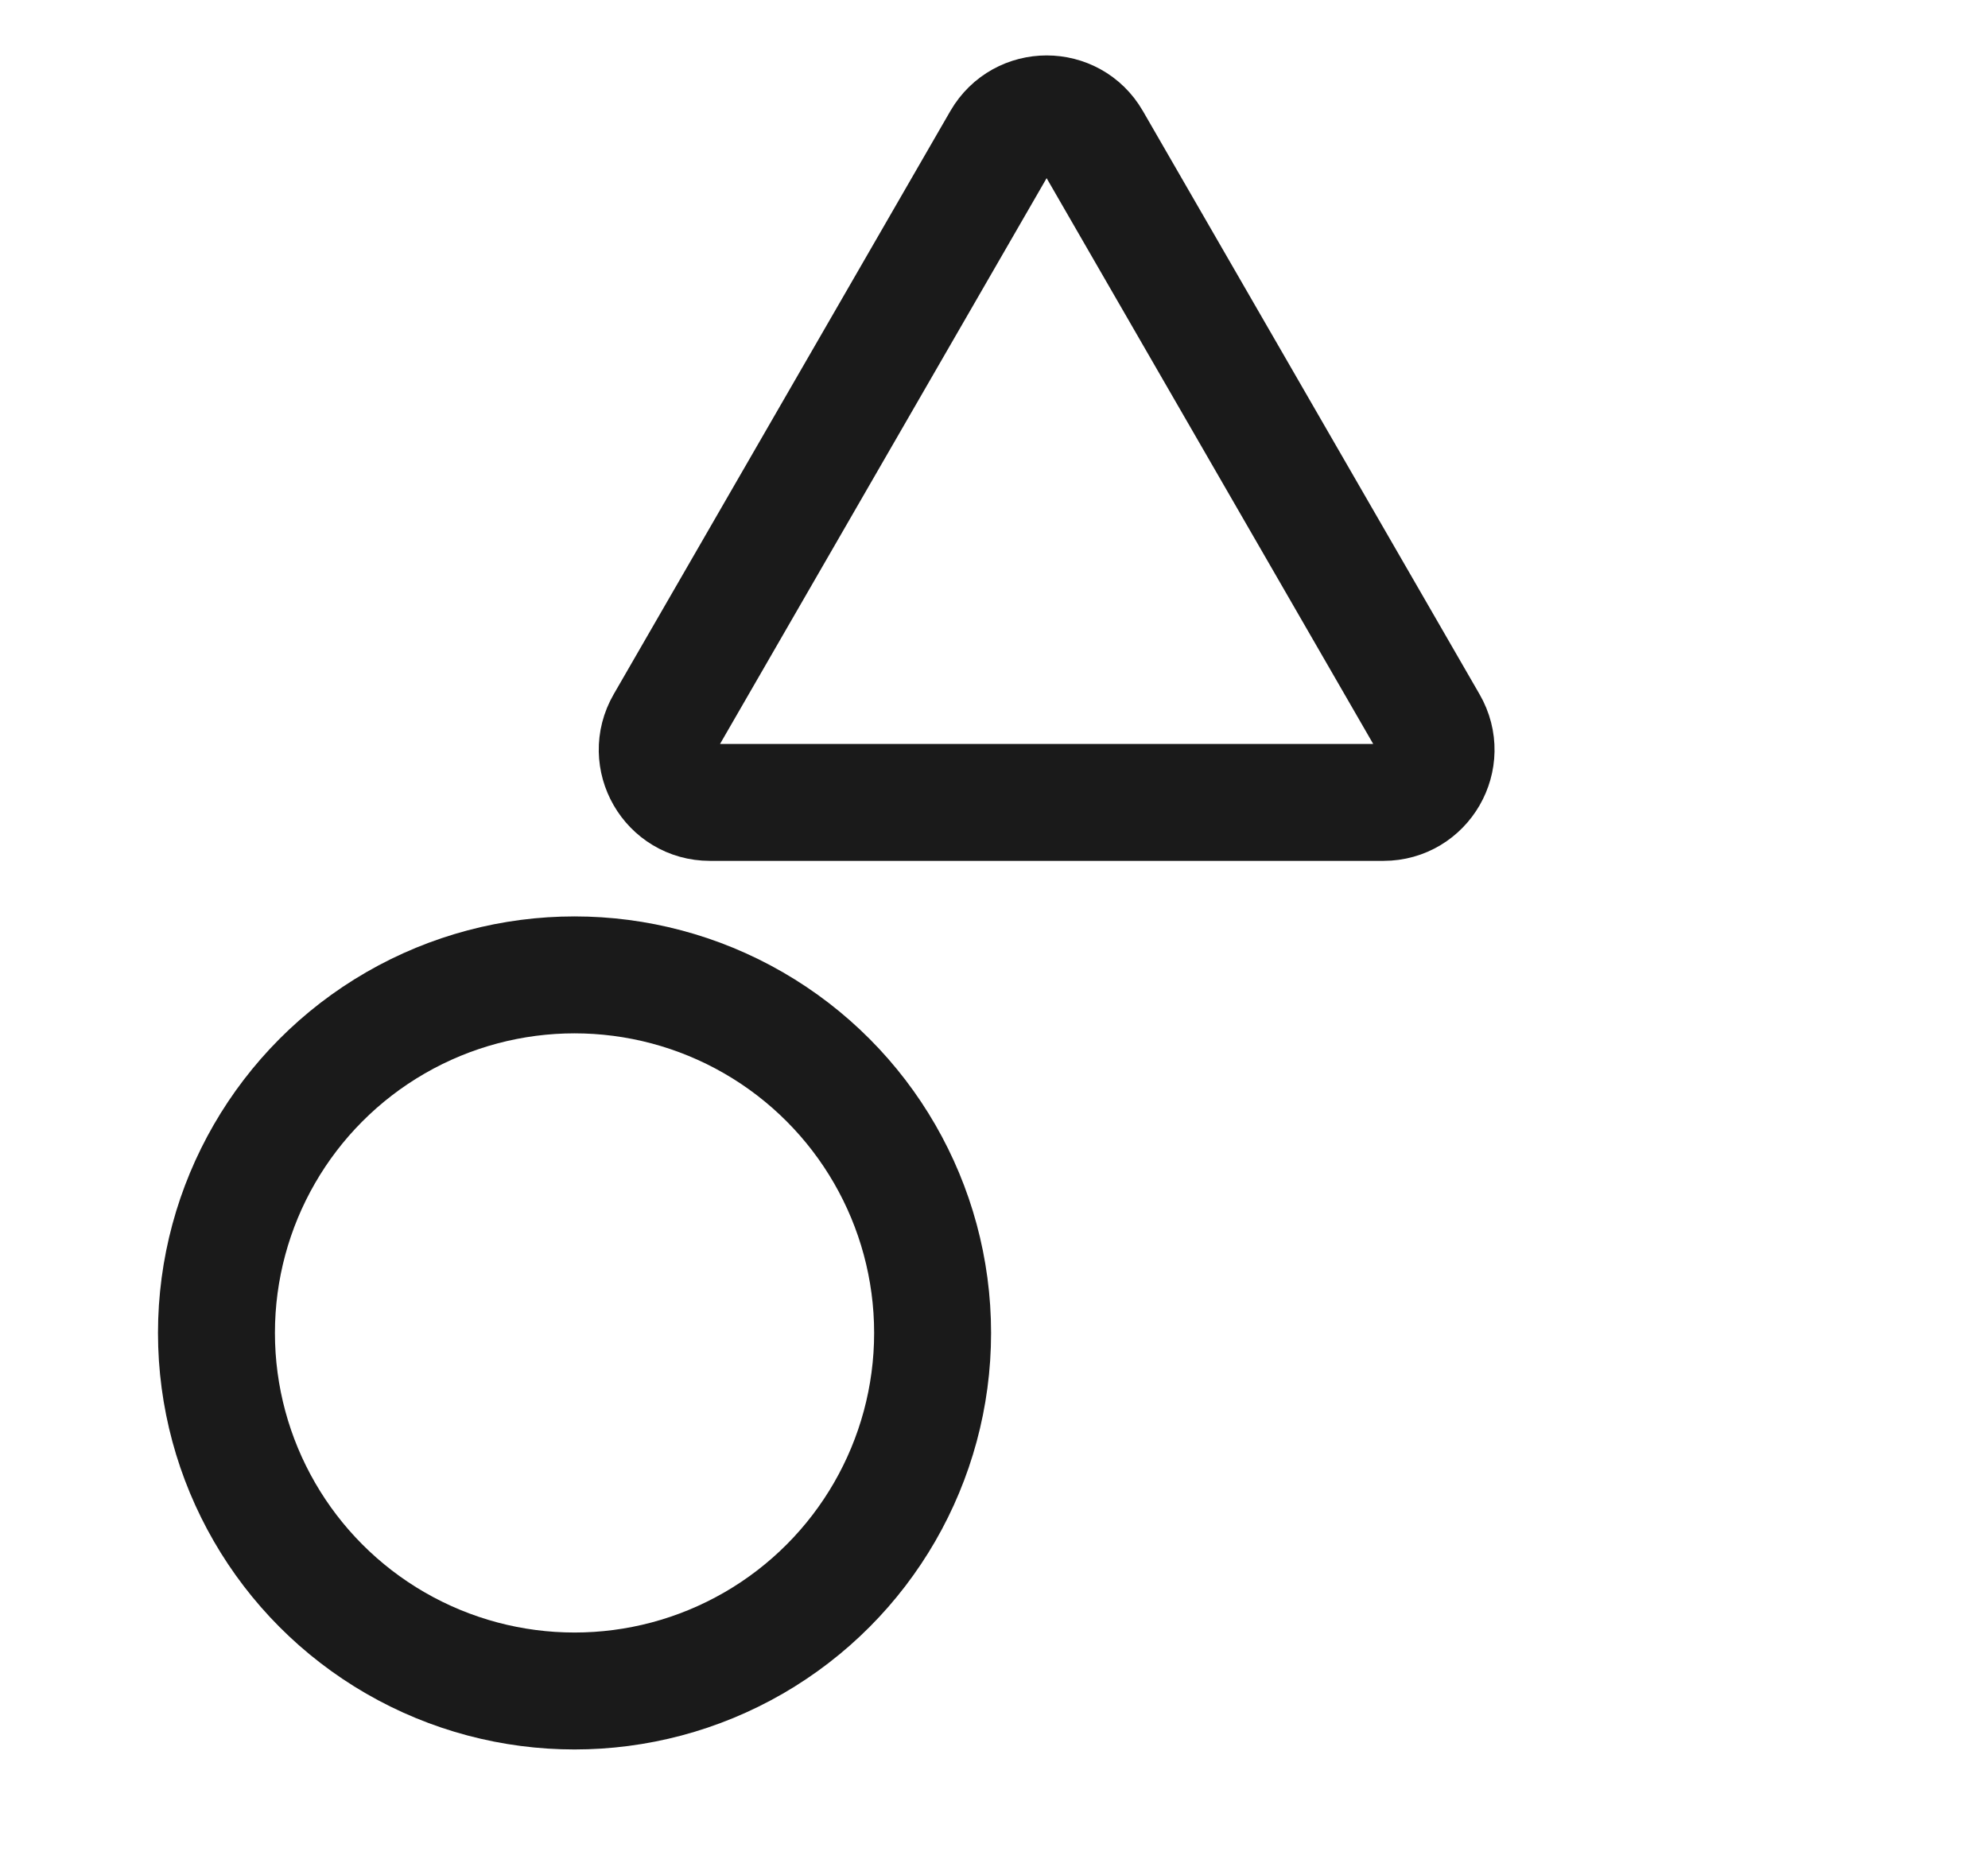 <svg width="17" height="16" viewBox="0 0 17 16" fill="none" xmlns="http://www.w3.org/2000/svg">
<g clip-path="url(#clip0_2633_8786)">
<circle cx="4.913" cy="11.399" r="3.062" stroke="#1A1A1A"/>
<mask id="path-2-inside-1_2633_8786" fill="white">
<rect x="8.95" y="7.837" width="7.125" height="7.125" rx="0.95"/>
</mask>
<rect x="8.95" y="7.837" width="7.125" height="7.125" rx="0.95" stroke="#1A1A1A" stroke-width="2" mask="url(#path-2-inside-1_2633_8786)"/>
<path d="M9.34 1.199L12.219 6.187C12.393 6.487 12.176 6.862 11.83 6.862H6.071C5.724 6.862 5.508 6.487 5.681 6.187L8.56 1.199C8.734 0.899 9.167 0.899 9.34 1.199Z" stroke="#1A1A1A"/>
</g>
<defs>
<clipPath id="clip0_2633_8786">
<rect width="15.675" height="15.2" fill="white" transform="translate(0.875)"/>
</clipPath>
</defs>
</svg>
